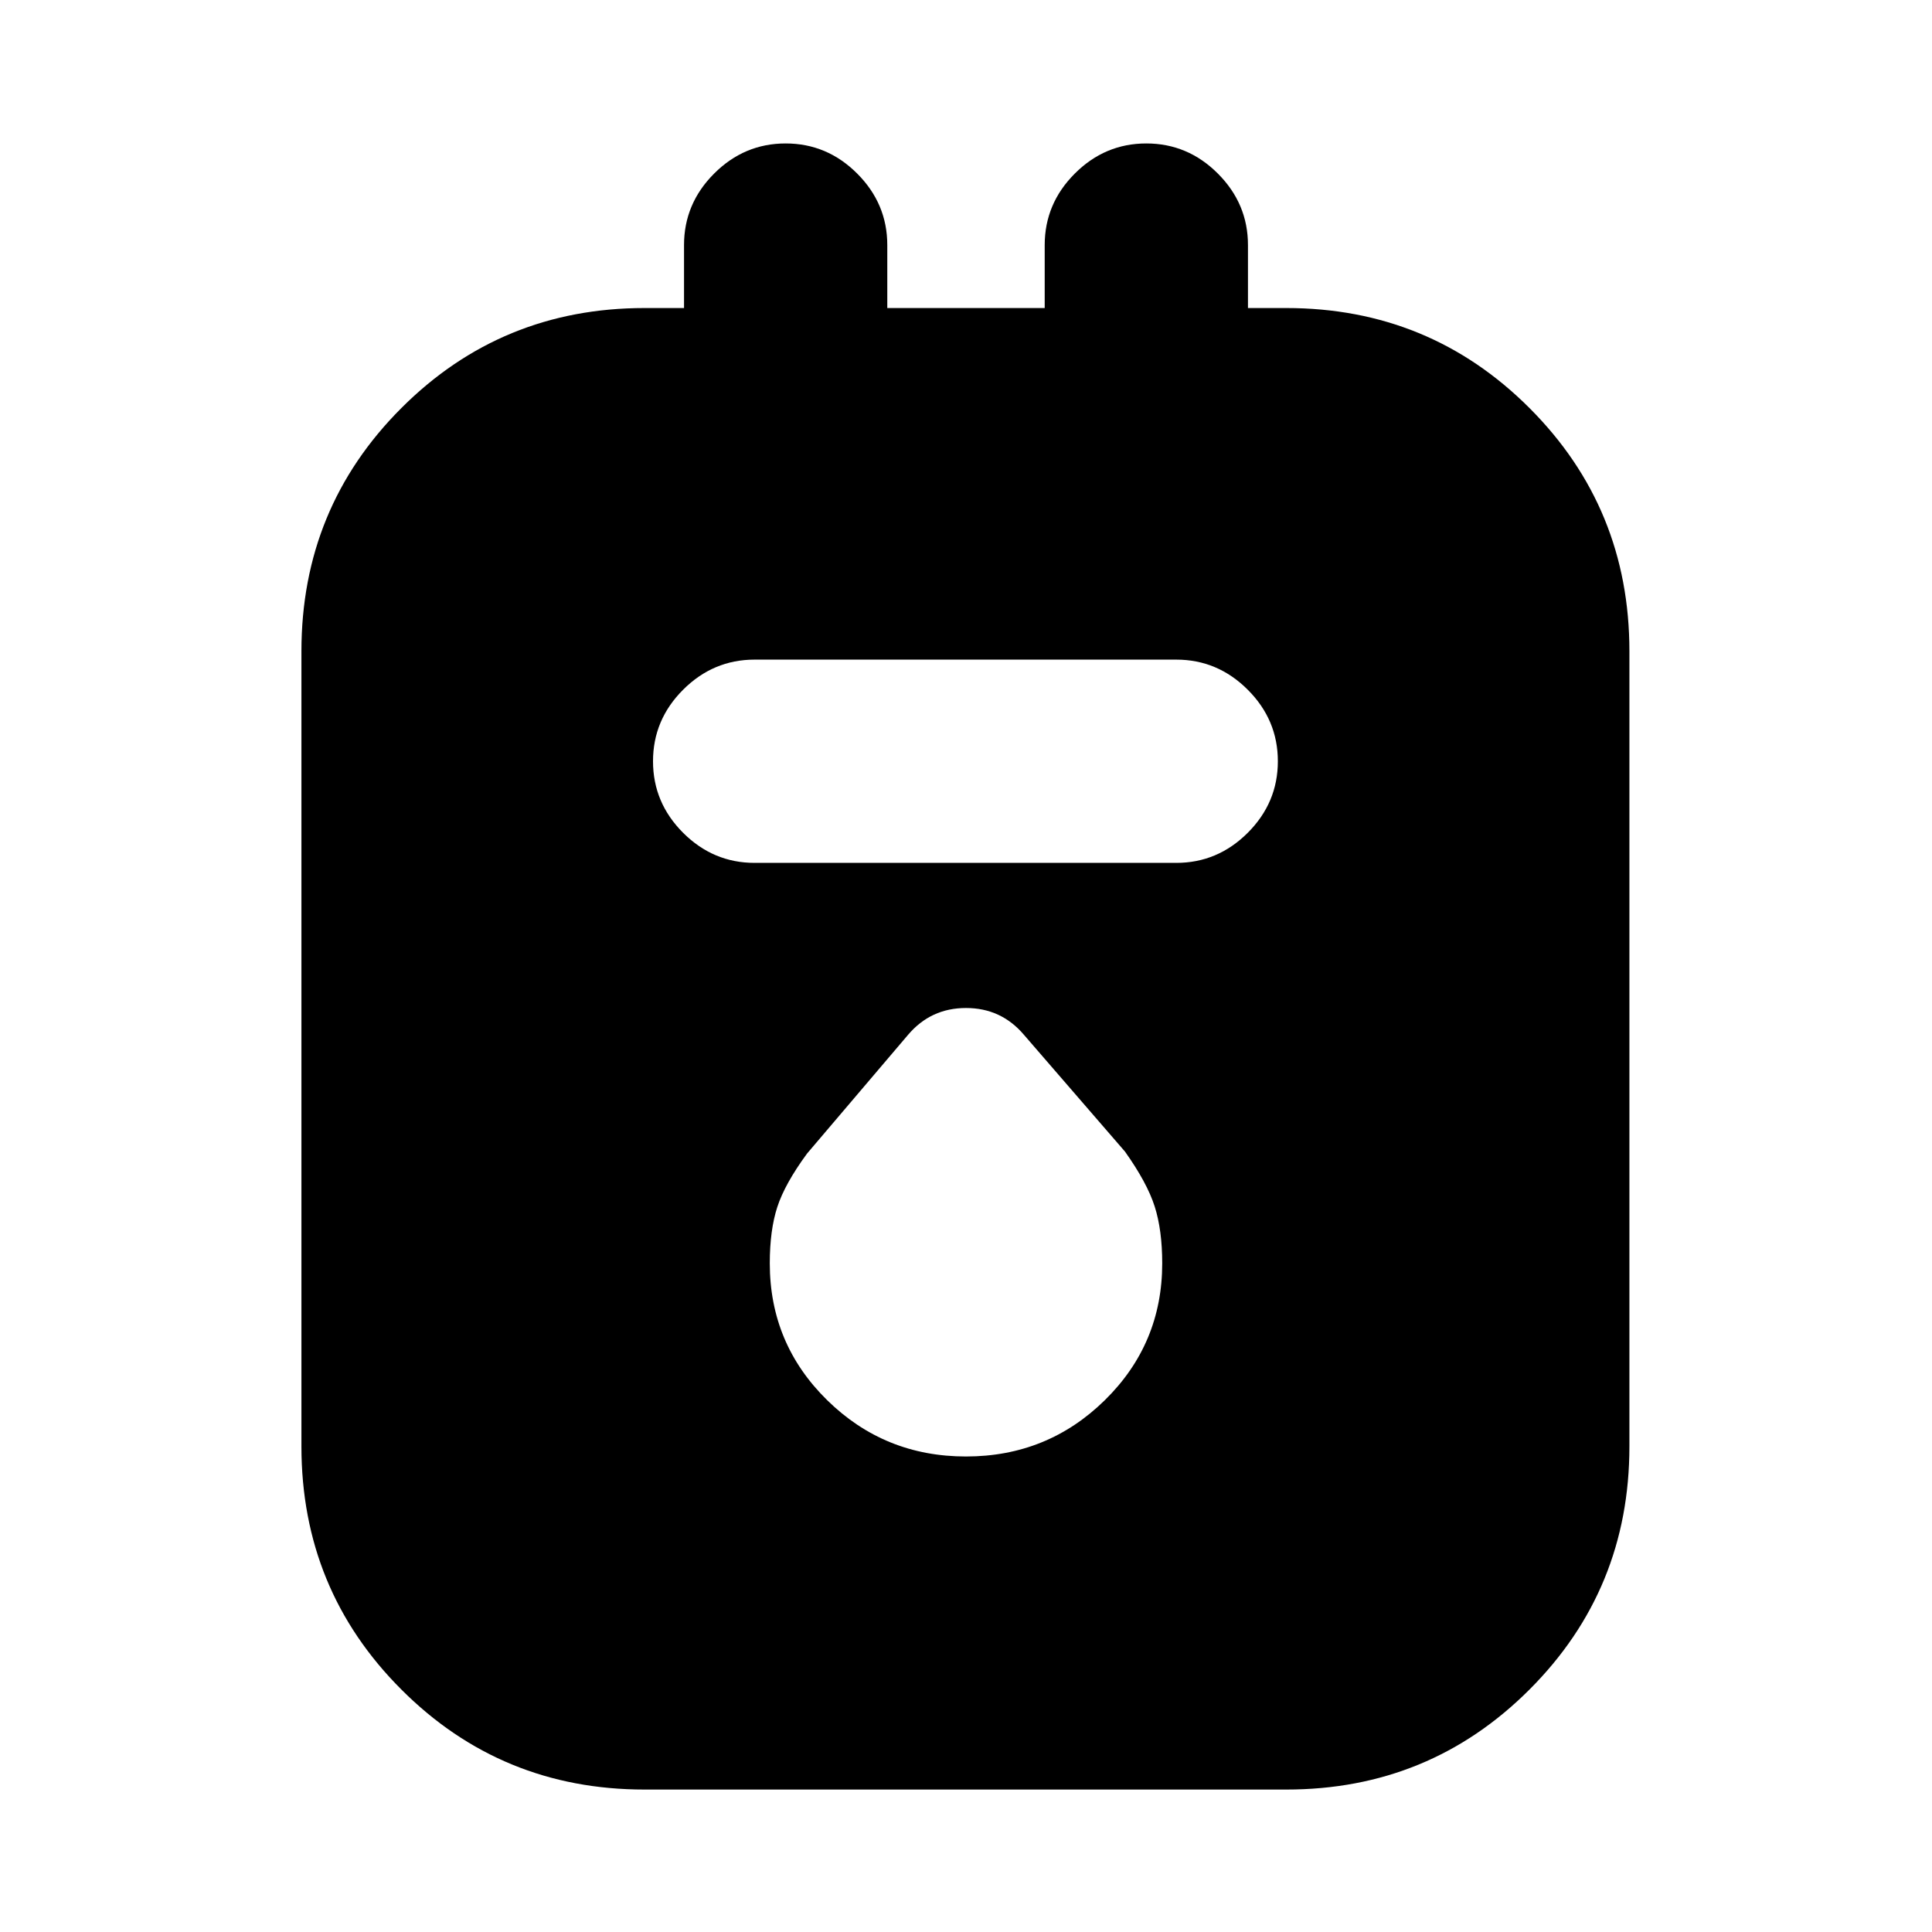 <svg xmlns="http://www.w3.org/2000/svg" height="24" viewBox="0 -960 960 960" width="24"><path d="M320.28-70.78q-71.15 0-120.82-49.68-49.68-49.67-49.68-120.82v-395.15q0-71.16 49.68-120.83 49.67-49.68 120.82-49.68h19.61v-31.28q0-20.58 14.96-35.54 14.95-14.96 35.54-14.96t35.54 14.96q14.96 14.96 14.96 35.54v31.28h78.22v-31.28q0-20.58 14.96-35.54 14.95-14.96 35.54-14.96t35.54 14.96q14.96 14.96 14.96 35.54v31.28h19.04q71.15 0 120.83 49.68 49.67 49.67 49.67 120.83v395.15q0 71.15-49.67 120.82-49.68 49.68-120.83 49.68H320.28Zm54.7-460.46h209.48q20.58 0 35.54-14.95 14.96-14.96 14.96-35.55 0-20.59-14.96-35.54-14.96-14.96-35.54-14.96H374.98q-20.59 0-35.55 14.96-14.95 14.95-14.95 35.54t14.95 35.55q14.96 14.95 35.55 14.95ZM480-236.28q40.5 0 69-28t28.5-68q0-16.5-3.75-28.25T559-387.78l-50.15-57.96q-11.33-13.39-28.85-13.39-17.52 0-28.85 13.39L401-386.78q-11 15-14.75 26.5t-3.75 28q0 40 28.5 68t69 28Z"/></svg>